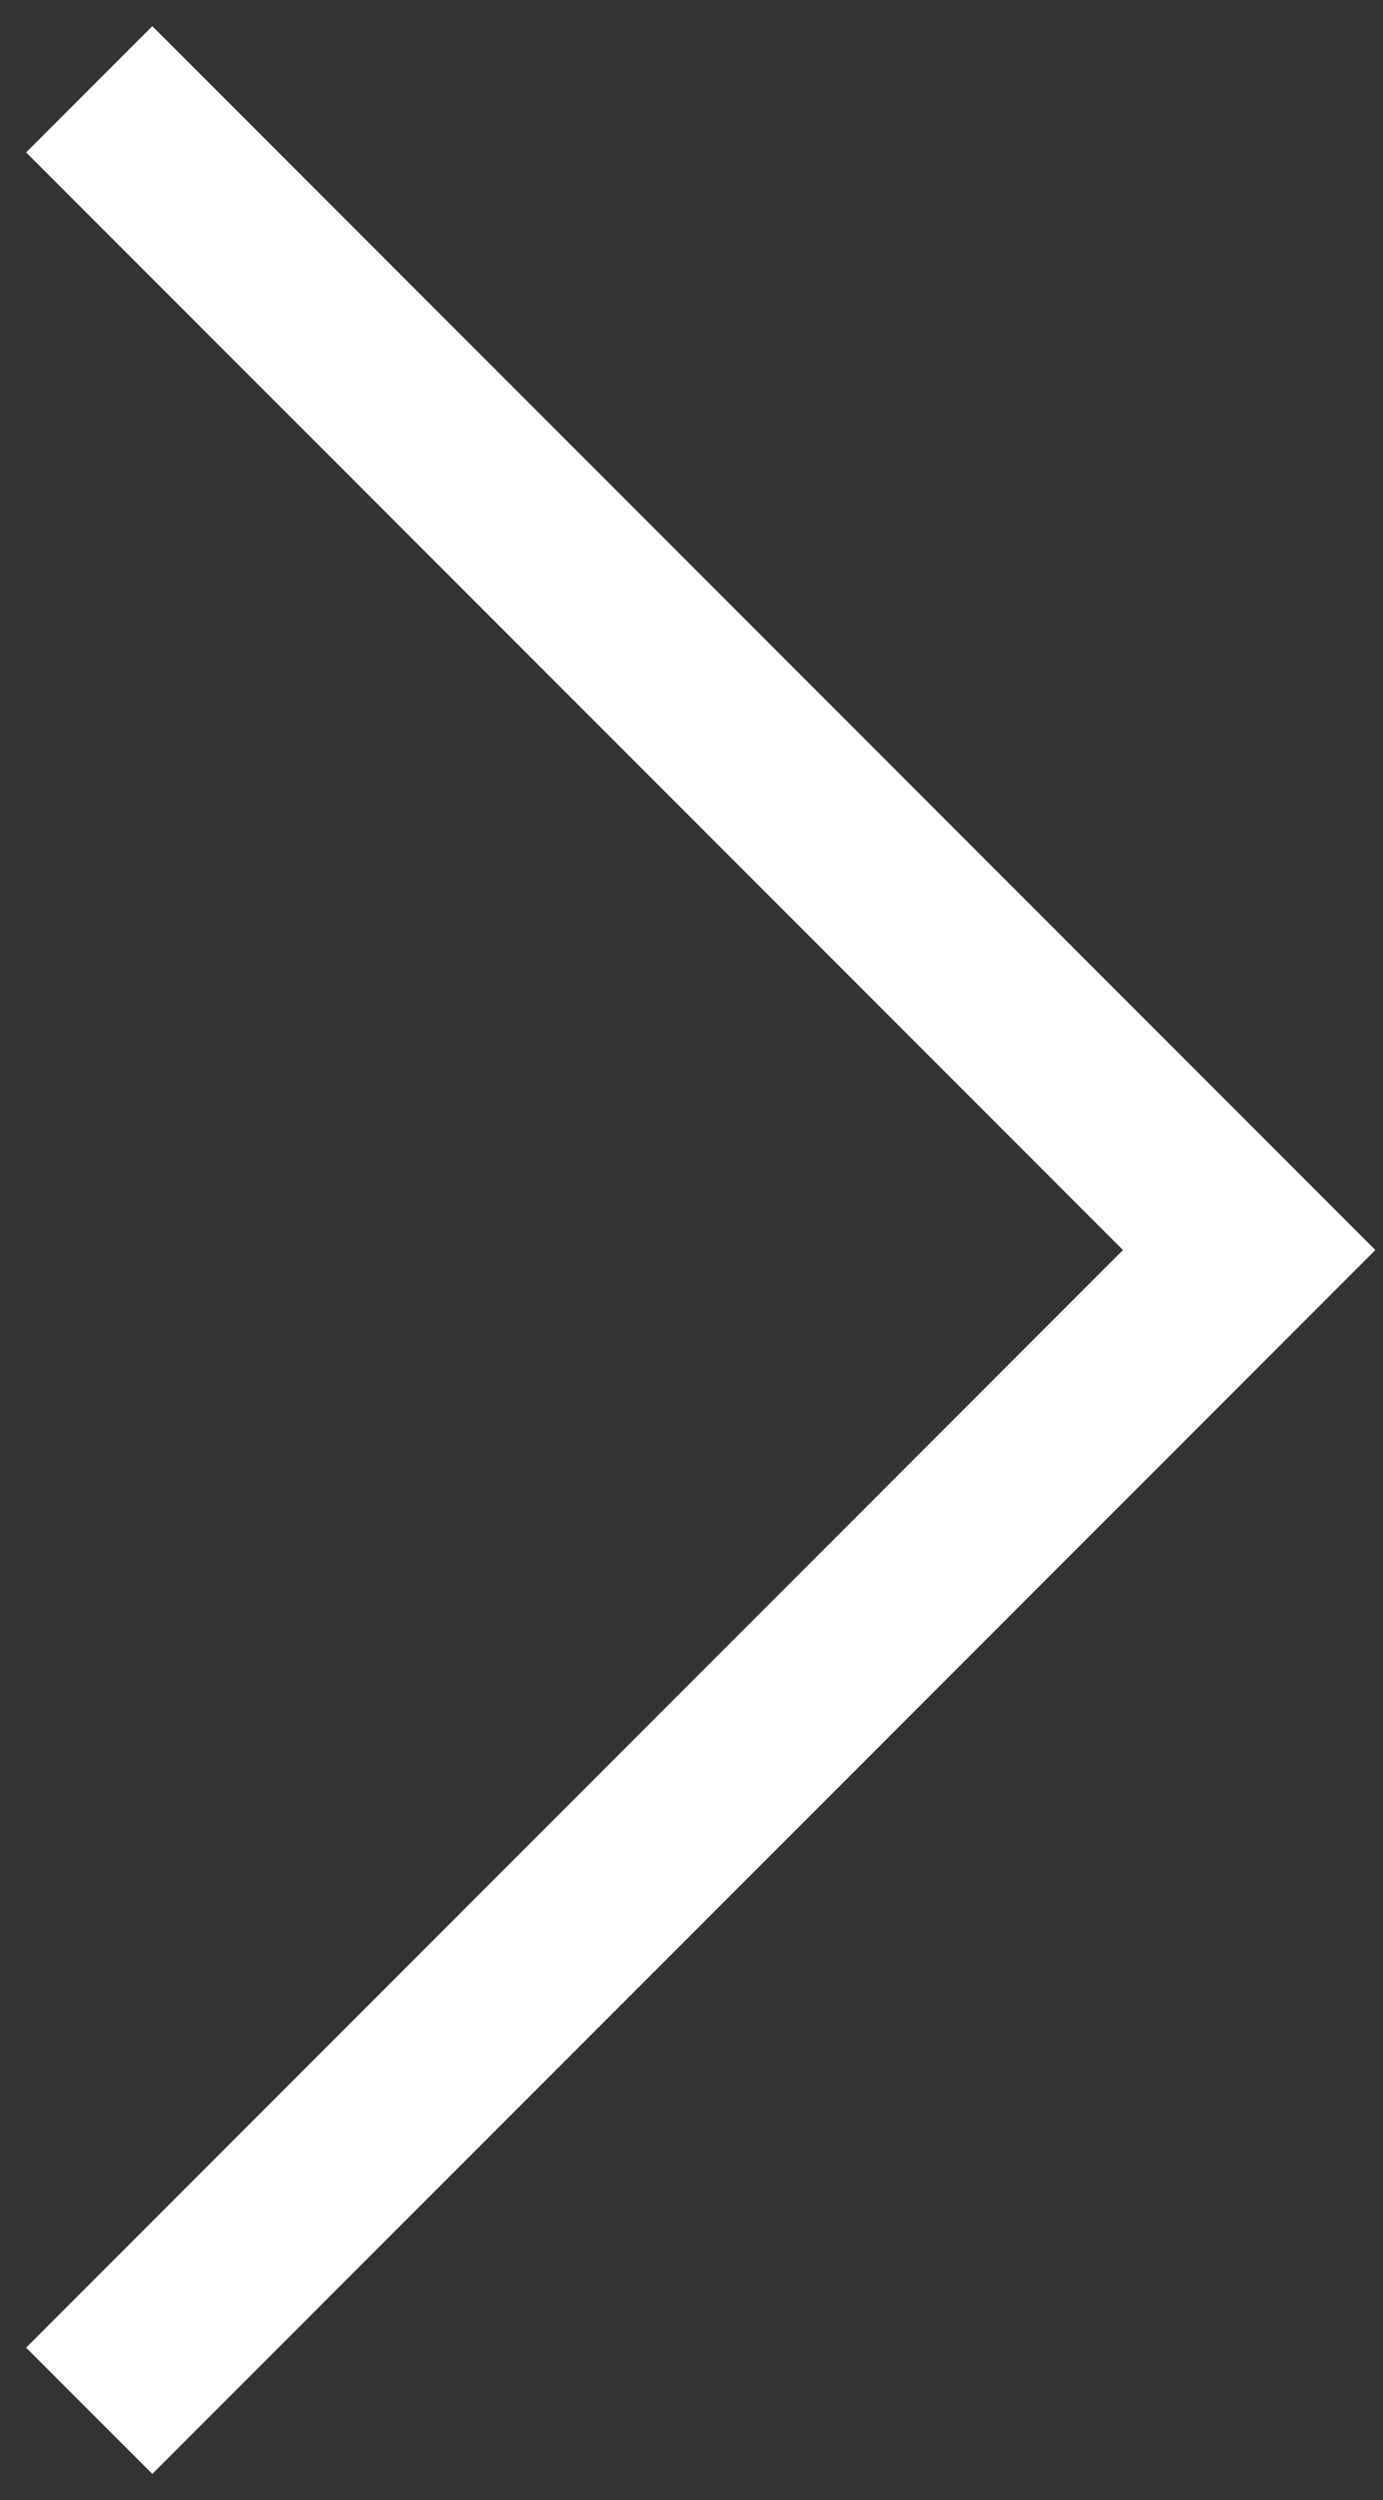 <svg width="31" height="56" viewBox="0 0 31 56" fill="none" xmlns="http://www.w3.org/2000/svg">
<rect x="0" y="0" width="31" height="56" fill="#333333" stroke="none"/>
<path d="M2 2L28 28L2 54" stroke="white" stroke-width="4"/>
</svg>
